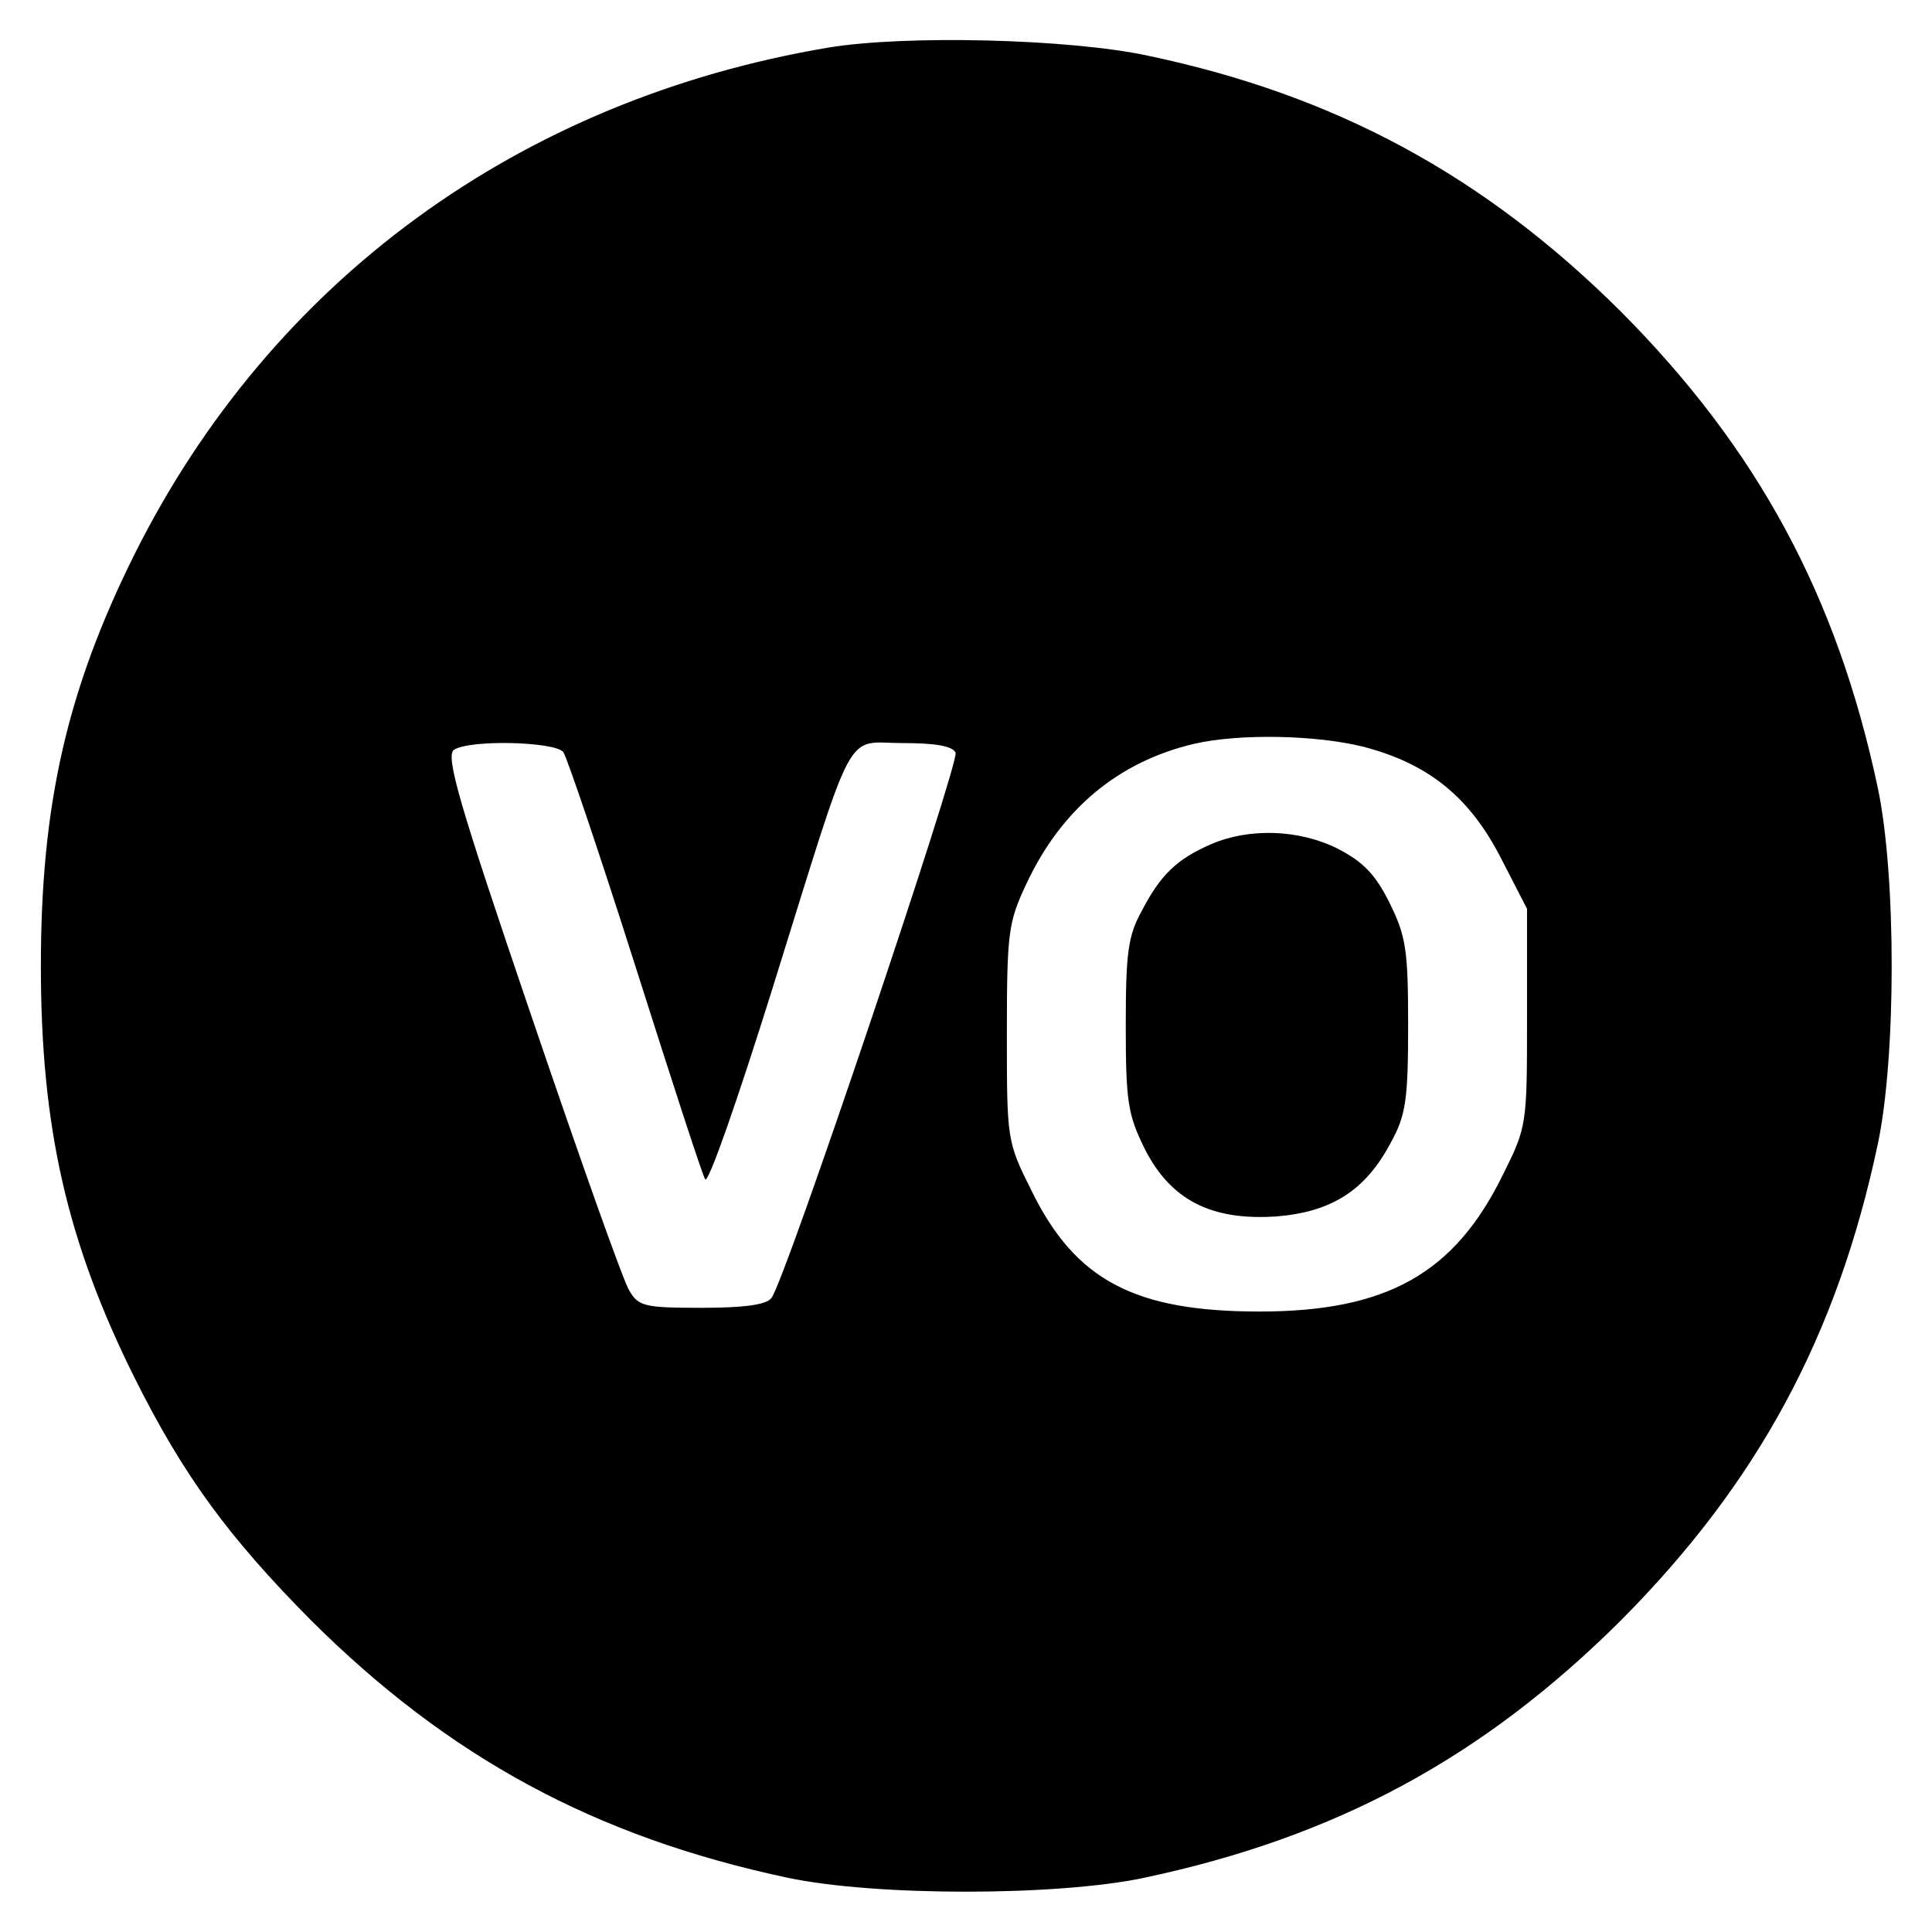 <?xml version="1.0" standalone="no"?>
<!DOCTYPE svg PUBLIC "-//W3C//DTD SVG 20010904//EN"
 "http://www.w3.org/TR/2001/REC-SVG-20010904/DTD/svg10.dtd">
<svg version="1.0" xmlns="http://www.w3.org/2000/svg"
 width="260pt" height="260pt" viewBox="0 0 260 260"
 preserveAspectRatio="xMidYMid meet">
<g transform="translate(0,260) scale(0.1,-0.1)"
fill="#000000" stroke="none">
<path d="M1115 2536 c-416 -70 -750 -314 -934 -682 -91 -183 -126 -337 -126
-554 0 -217 35 -371 126 -554 66 -132 126 -214 238 -327 185 -184 382 -291
641 -346 118 -25 362 -25 480 0 259 55 456 162 641 346 184 185 291 382 346
641 25 118 25 362 0 480 -55 259 -162 456 -346 641 -184 183 -384 291 -636
344 -107 23 -327 28 -430 11z m720 -941 c88 -23 143 -68 185 -150 l35 -68 0
-146 c0 -145 0 -147 -33 -213 -65 -132 -156 -183 -327 -183 -168 0 -248 42
-307 163 -33 66 -33 68 -33 212 0 135 2 149 26 200 47 101 124 165 226 189 61
14 164 12 228 -4z m-1077 -7 c5 -7 49 -137 97 -288 48 -151 90 -281 94 -287 4
-7 44 108 90 255 114 365 96 332 176 332 44 0 67 -4 71 -13 5 -14 -230 -713
-248 -734 -7 -9 -37 -13 -94 -13 -76 0 -85 2 -97 23 -8 12 -67 179 -132 370
-97 285 -116 350 -104 358 22 14 135 11 147 -3z"/>
<path d="M1630 1464 c-46 -20 -68 -41 -93 -89 -19 -34 -22 -57 -22 -155 0
-103 3 -120 25 -165 35 -70 90 -98 178 -92 74 6 120 35 154 100 20 36 23 58
23 157 0 103 -3 120 -25 165 -19 38 -35 55 -70 73 -52 26 -119 28 -170 6z"/>
</g>
</svg>
